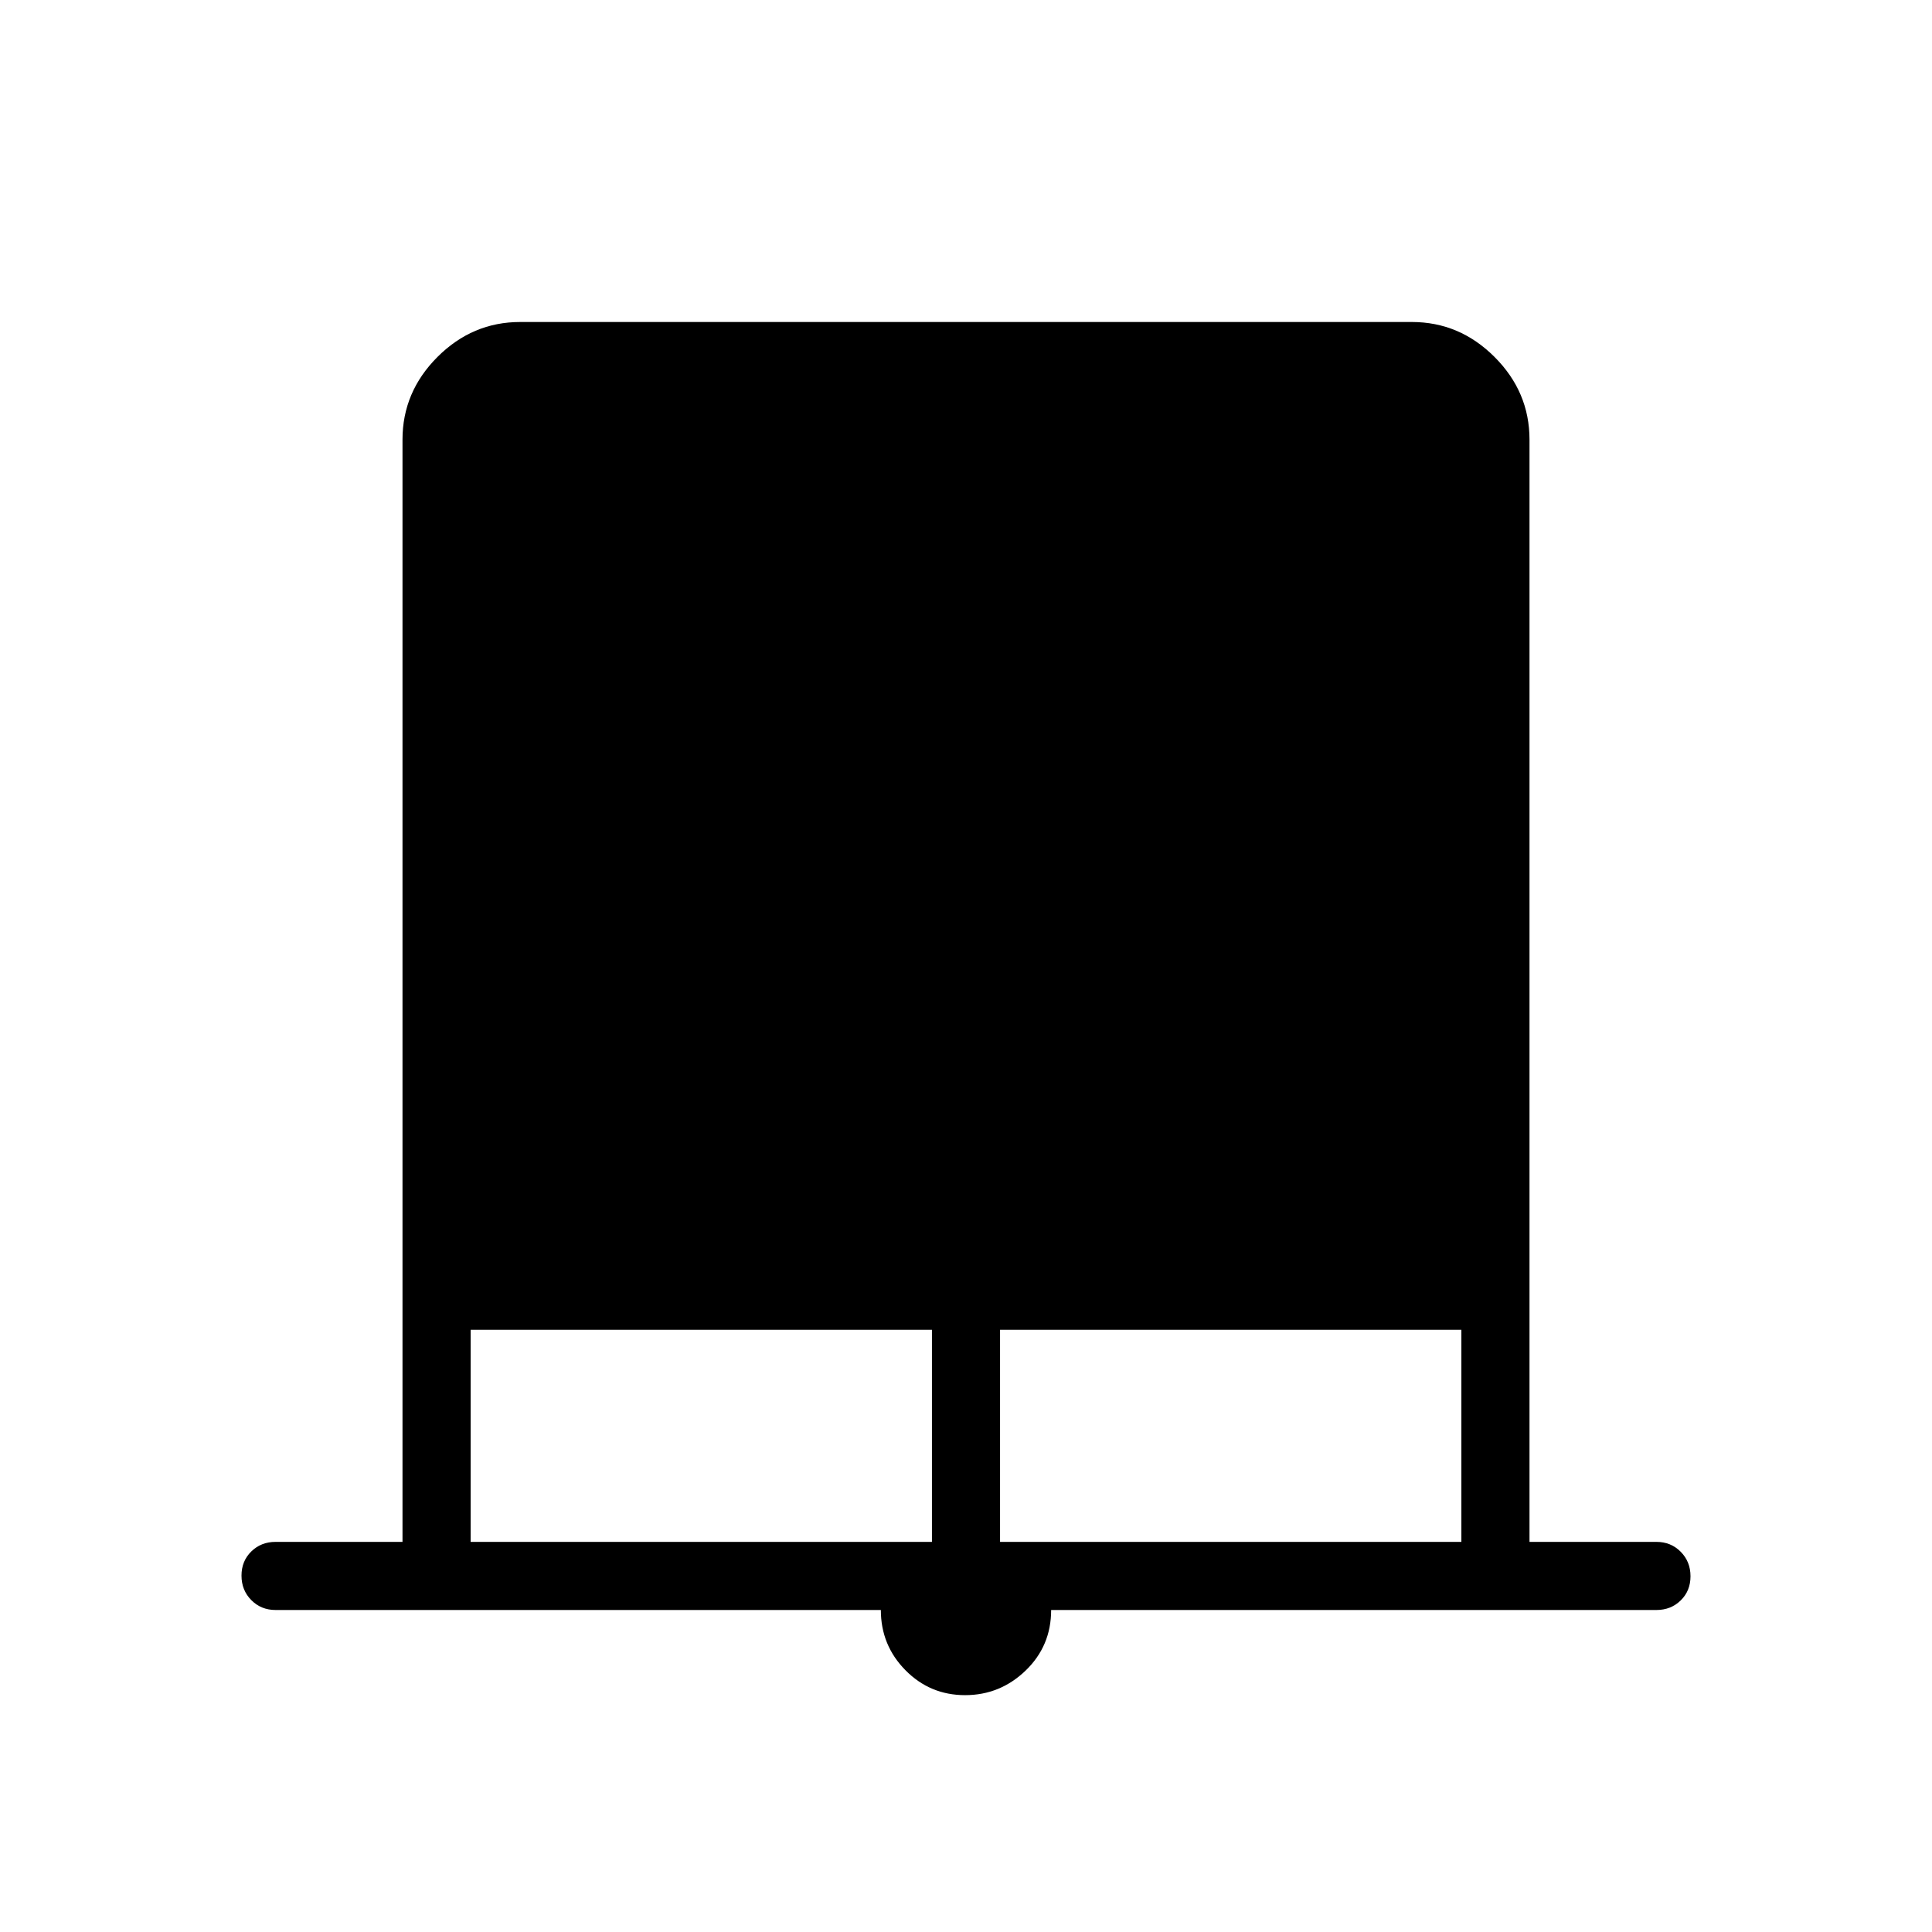 <svg xmlns="http://www.w3.org/2000/svg" height="40" viewBox="0 -960 960 960" width="40"><path d="M479.54-117.69q-17.41 0-29.63-12.39-12.22-12.39-12.22-29.92H136.92q-7.19 0-12.05-4.91-4.87-4.91-4.87-12.17 0-7.25 4.87-12.01 4.86-4.76 12.05-4.76H200v-547.69q0-23.72 17.37-41.09Q234.74-800 258.46-800h443.08q23.72 0 41.09 17.37Q760-765.26 760-741.54v547.69h63.08q7.19 0 12.05 4.91 4.87 4.91 4.87 12.17t-4.87 12.01q-4.86 4.76-12.05 4.76H522.31q0 17.87-12.68 30.09-12.69 12.22-30.09 12.22Zm-245.69-76.16h229.23v-105.38H233.85v105.38Zm263.07 0h229.23v-105.38H496.92v105.38Z"/></svg>